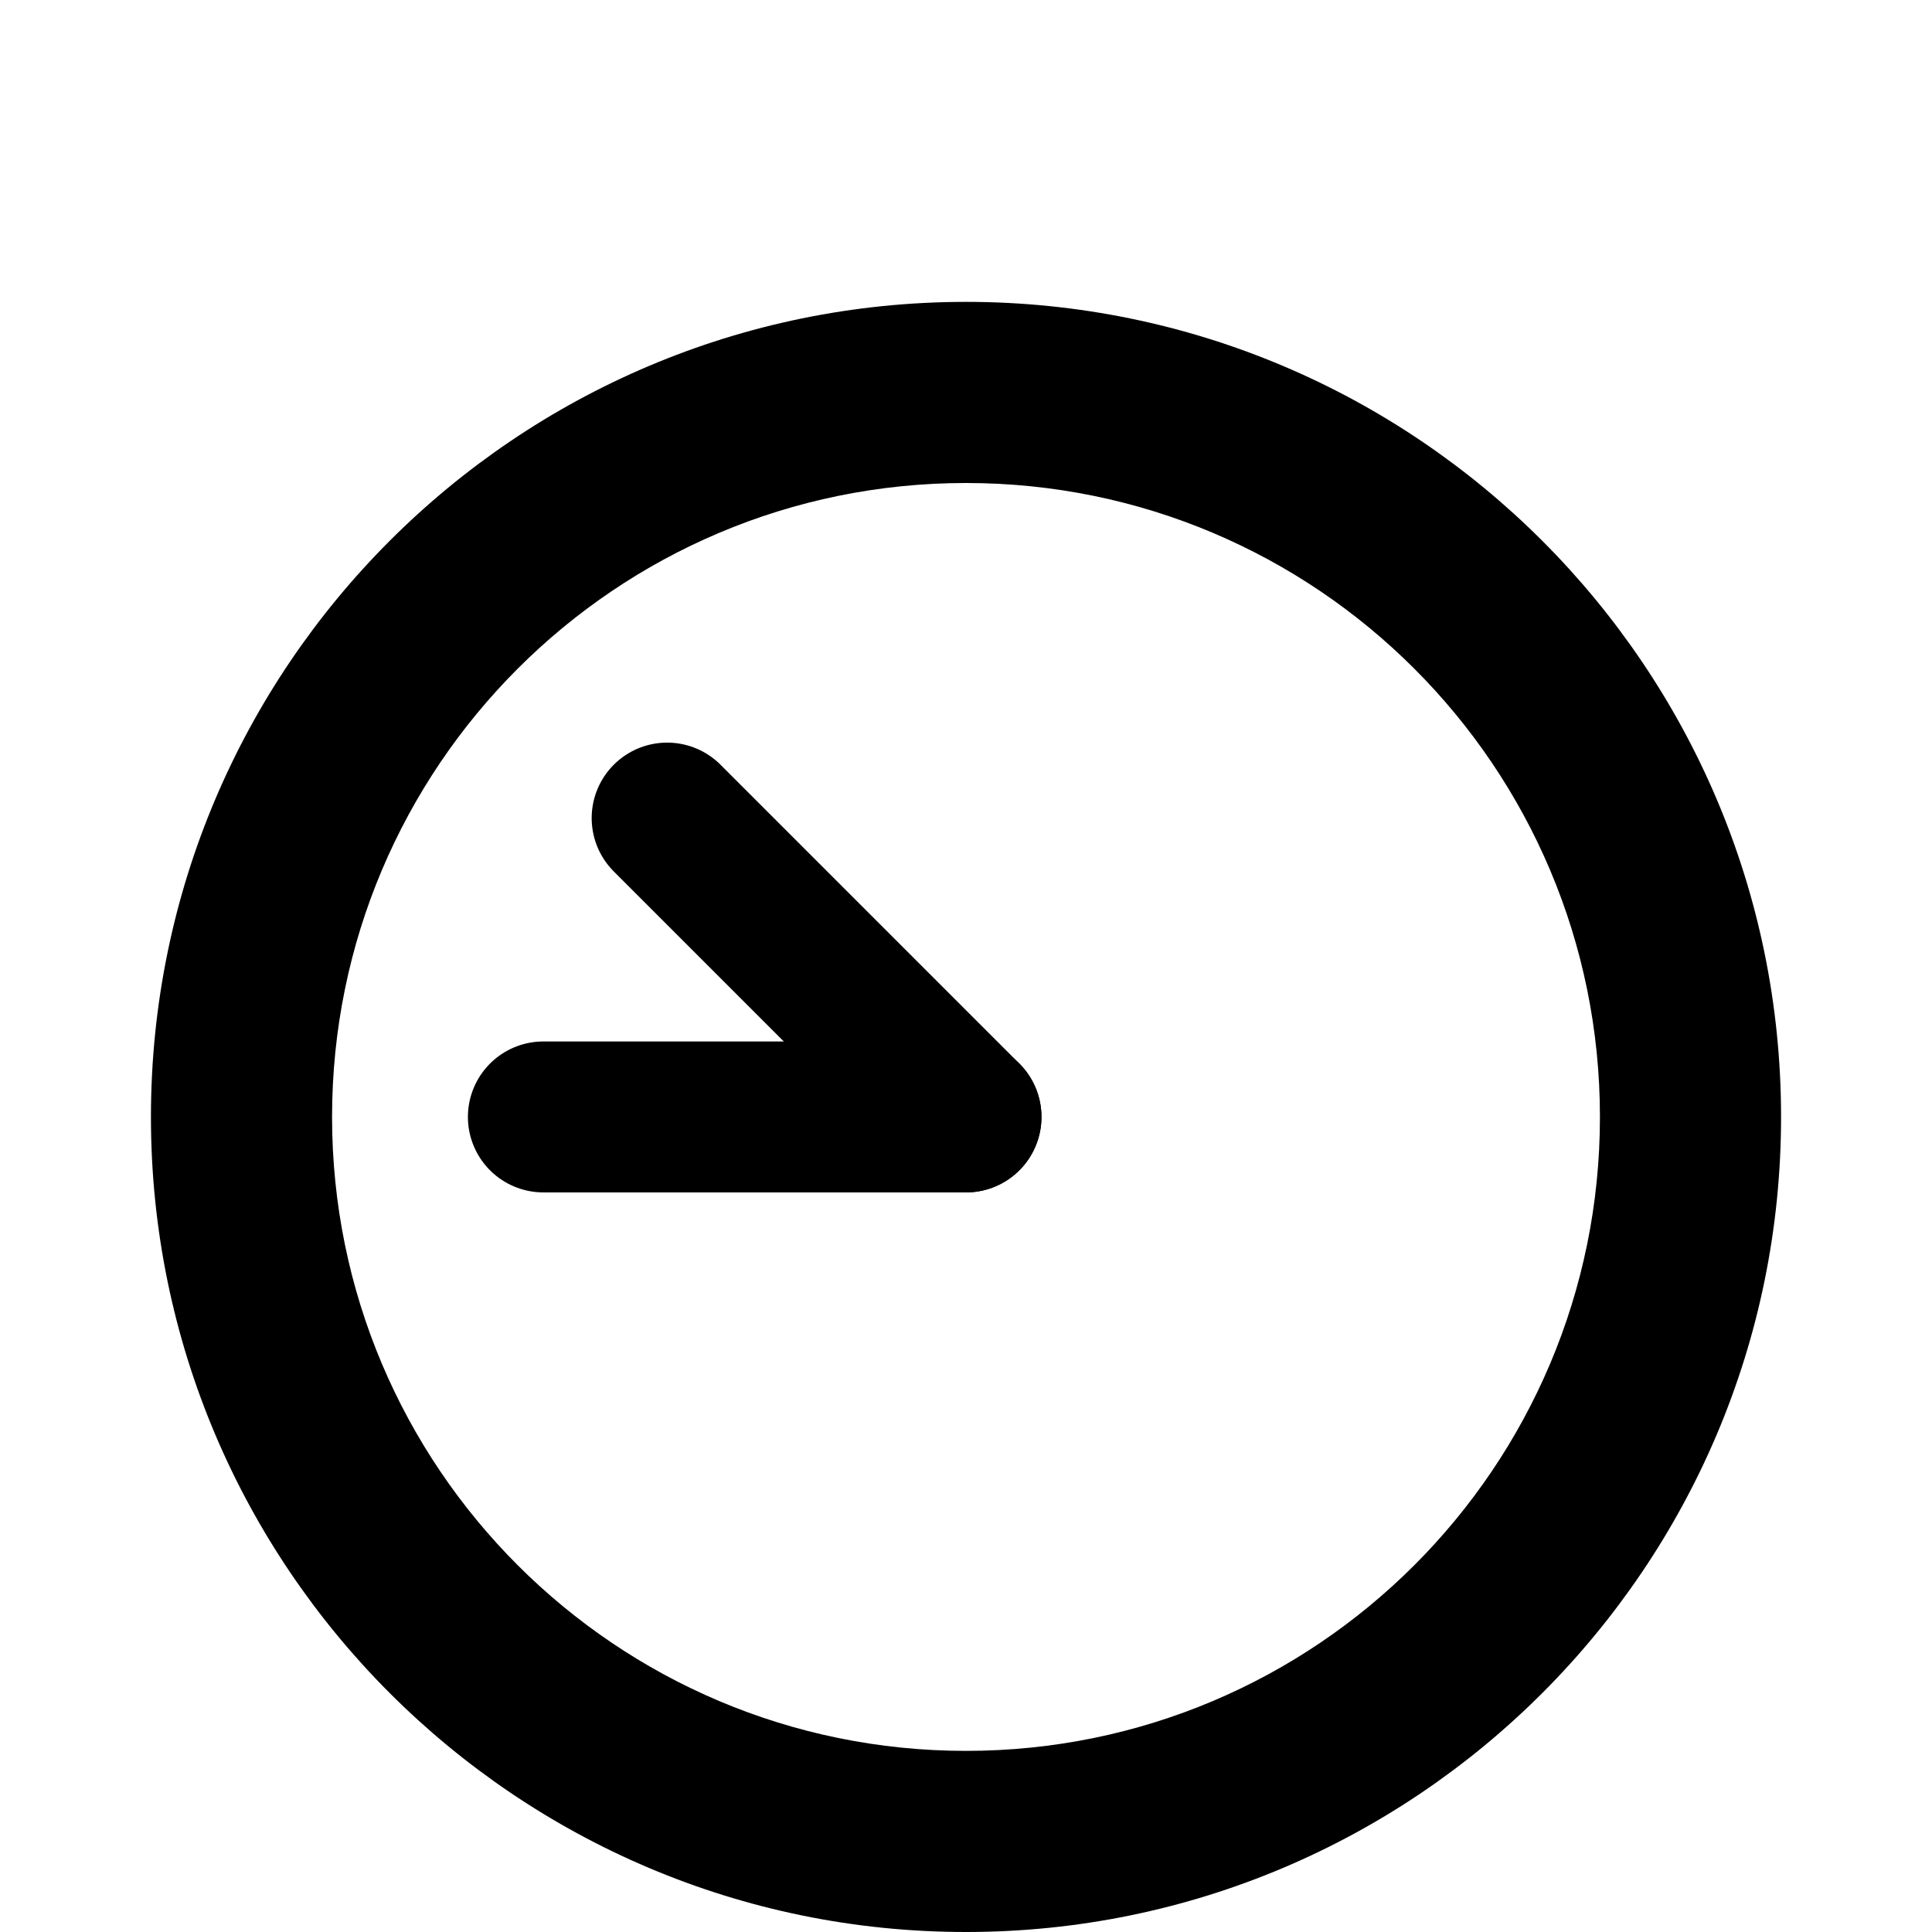 <?xml version="1.0" encoding="utf-8"?>
<!-- Generator: Adobe Illustrator 23.0.1, SVG Export Plug-In . SVG Version: 6.00 Build 0)  -->
<svg version="1.1" id="圖層_1" xmlns="http://www.w3.org/2000/svg" xmlns:xlink="http://www.w3.org/1999/xlink" x="0px" y="0px"
	 viewBox="0 0 64 64" style="enable-background:new 0 0 64 64;" xml:space="preserve">
<style type="text/css">
	.st0{fill:none;stroke:#000000;stroke-width:5;stroke-linecap:round;stroke-miterlimit:10;}
</style>
<g>
	<path d="M32,16c11.6,0,21,9.4,21,21s-9.4,21-21,21s-21-9.4-21-21S20.4,16,32,16 M32,10C17.1,10,5,22.1,5,37s12.1,27,27,27
		s27-12.1,27-27S46.9,10,32,10L32,10z"/>
</g>
<line class="st0" x1="32" y1="37" x2="22.1" y2="27.1"/>
<line class="st0" x1="32" y1="37" x2="18" y2="37"/>
</svg>
